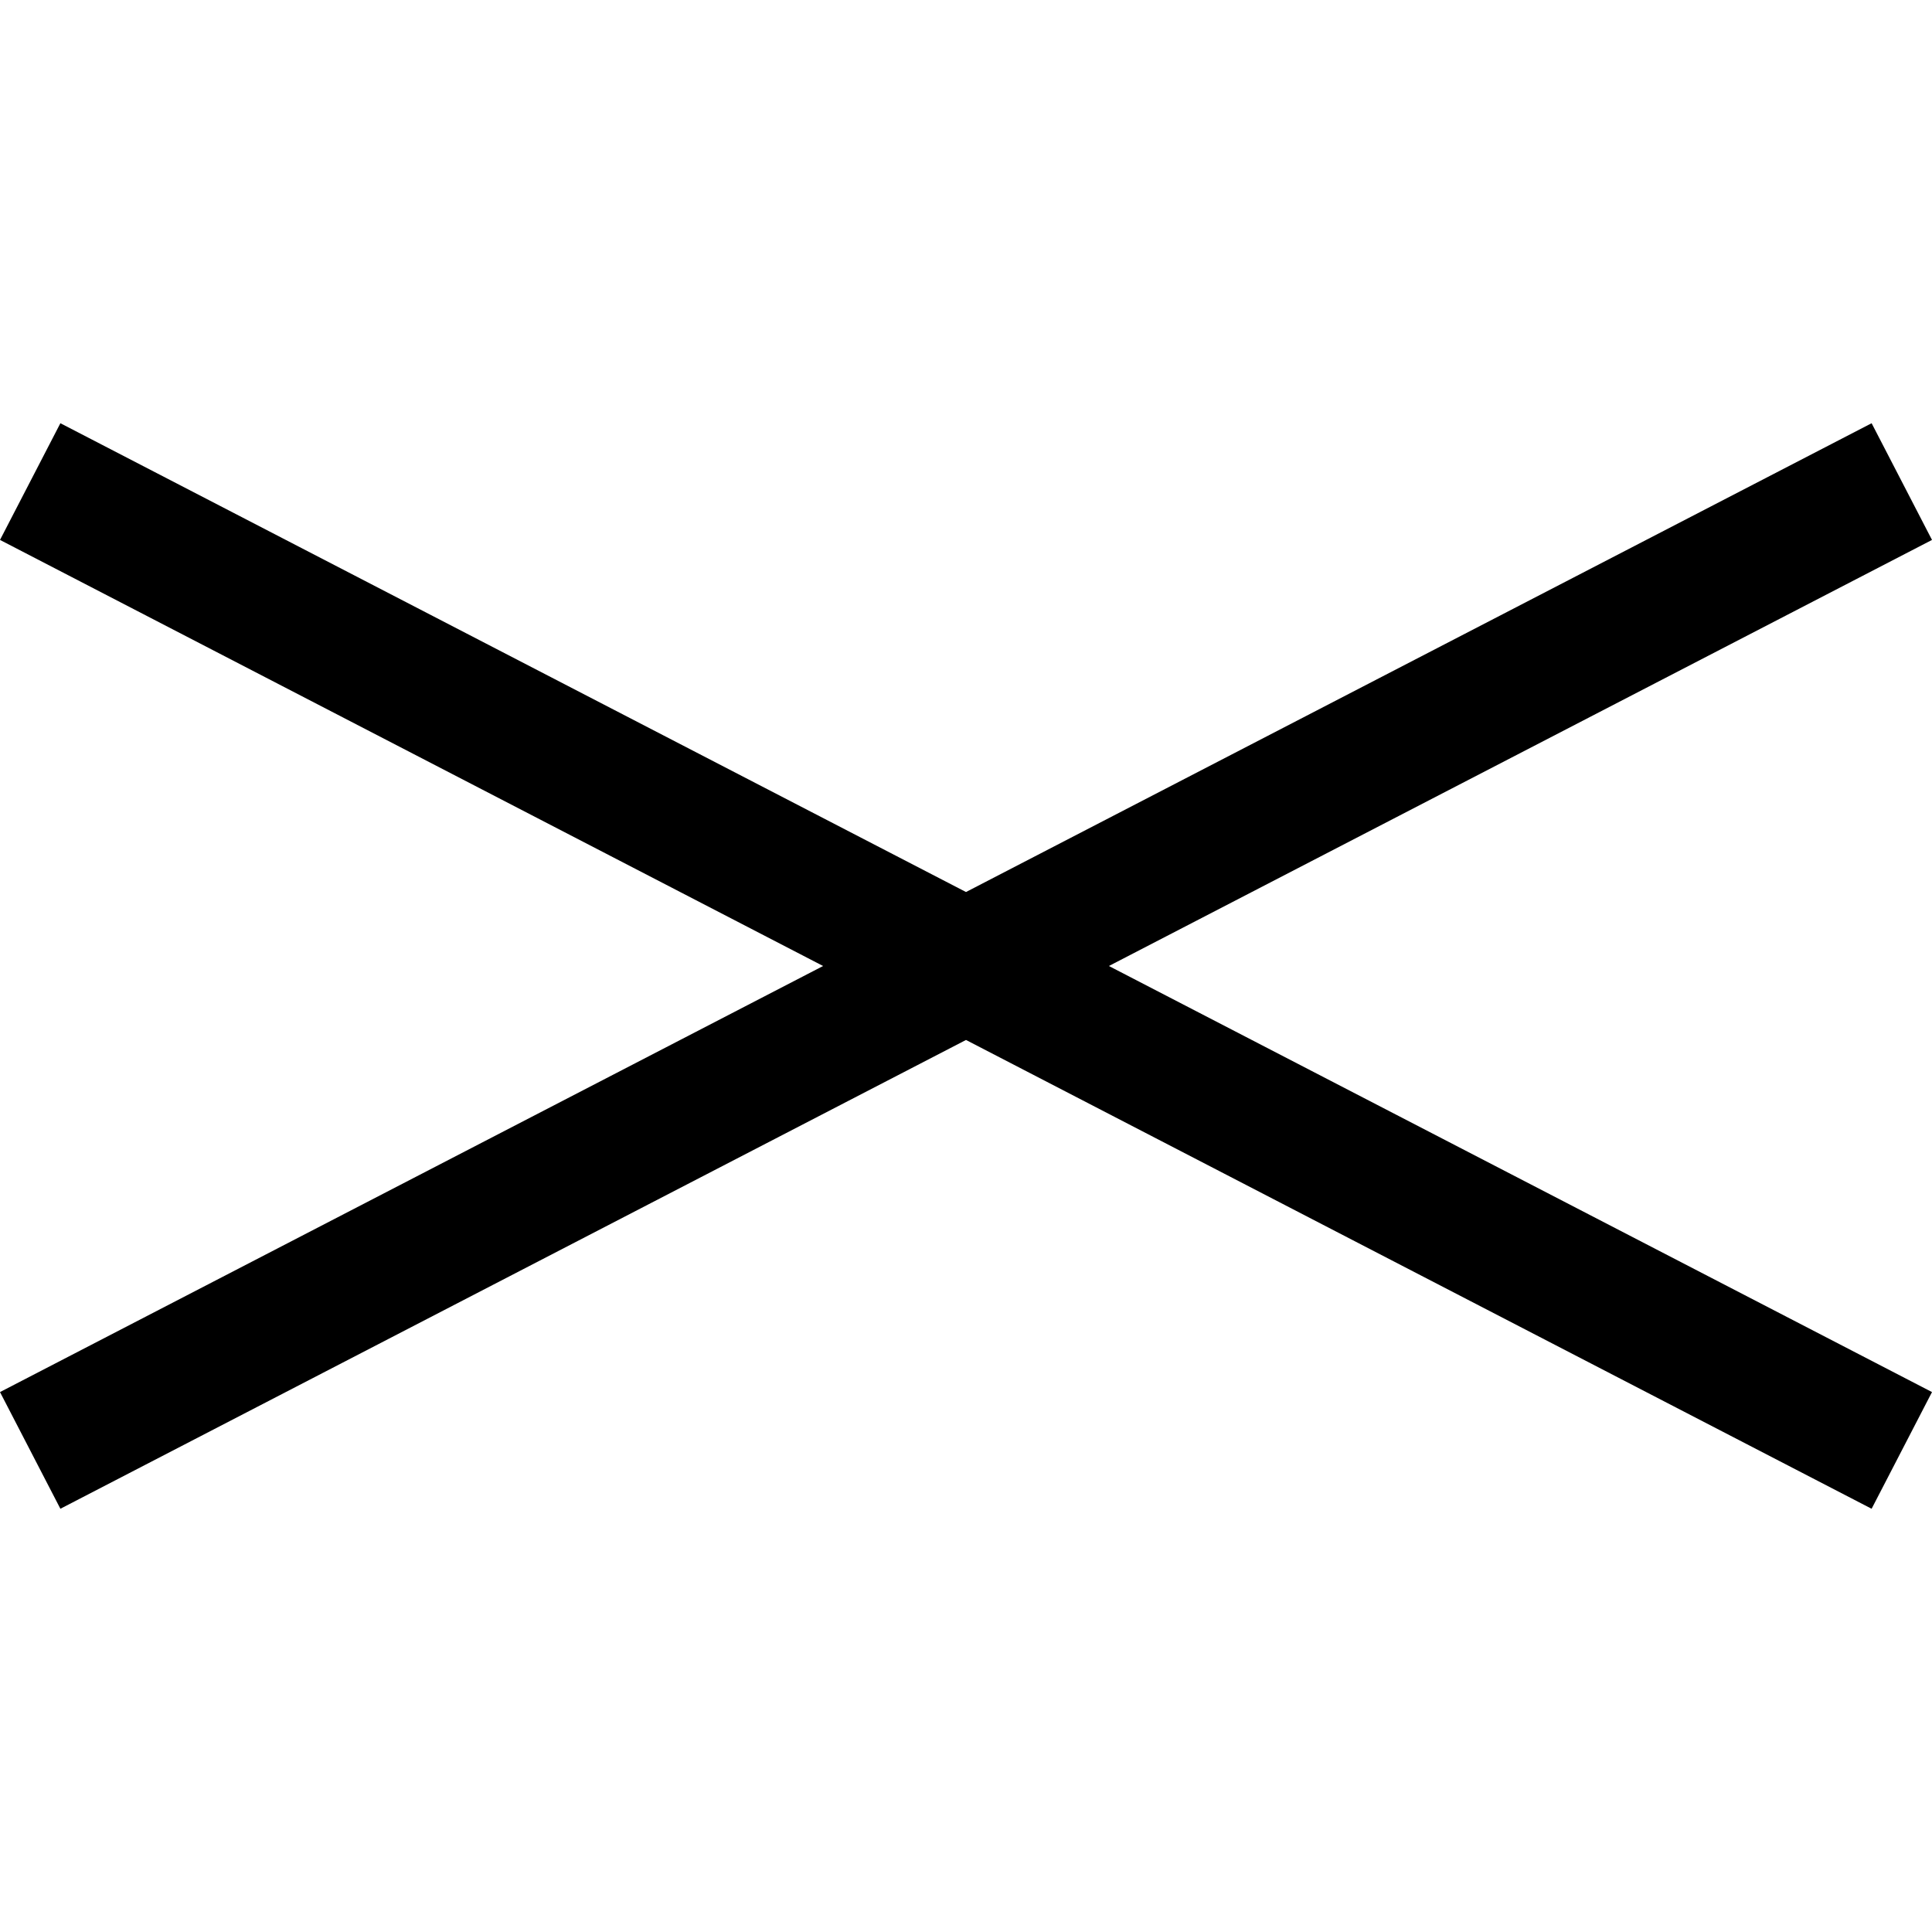 <?xml version="1.0" encoding="utf-8"?>
<!-- Generator: Adobe Illustrator 16.0.0, SVG Export Plug-In . SVG Version: 6.00 Build 0)  -->
<!DOCTYPE svg PUBLIC "-//W3C//DTD SVG 1.1//EN" "http://www.w3.org/Graphics/SVG/1.1/DTD/svg11.dtd">
<svg version="1.1" id="Layer_1" xmlns="http://www.w3.org/2000/svg" xmlns:xlink="http://www.w3.org/1999/xlink" x="0px" y="0px"
	   viewBox="0 0 144 144" enable-background="new 0 0 144 144" xml:space="preserve"     width="40" height="40">
<polygon points="144,40.243 139.499,31.545 72,66.486 4.501,31.545 0,40.243 61.349,72 0,103.757 4.501,112.454 72,77.513 
	139.499,112.454 144,103.757 82.651,72 "/>
</svg>
